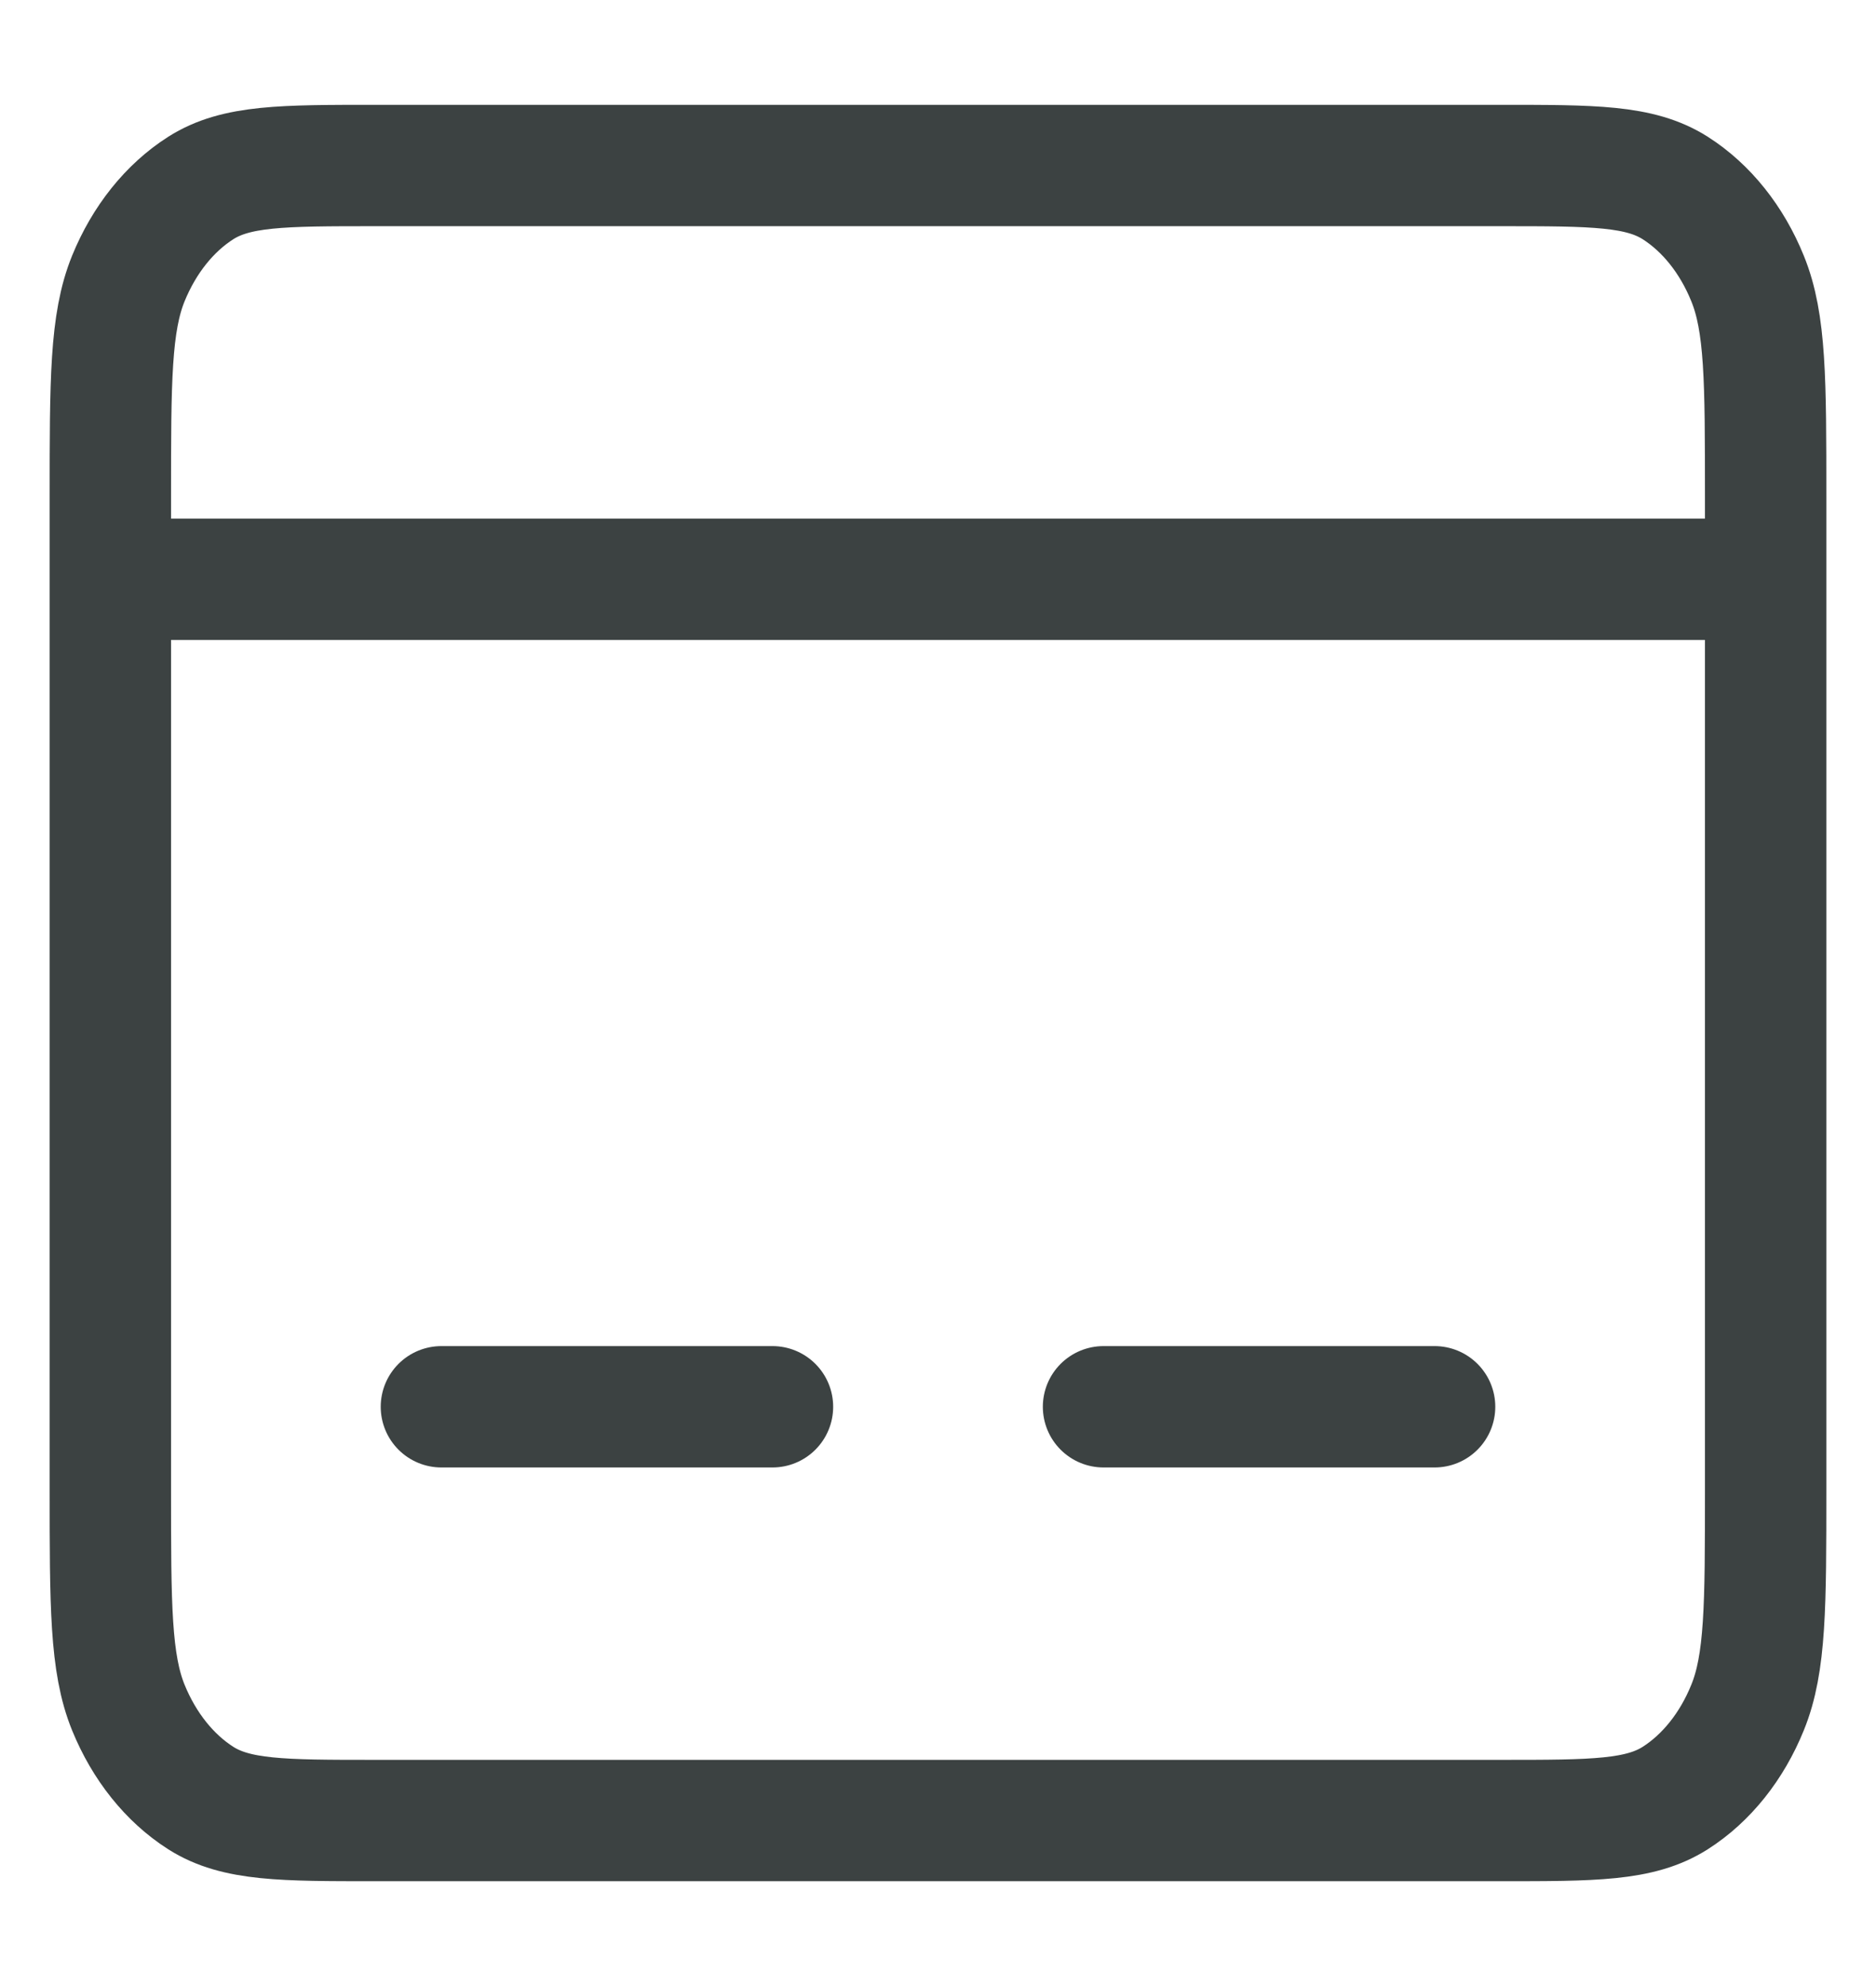 <svg width="17" height="18" viewBox="0 0 17 18" fill="none" xmlns="http://www.w3.org/2000/svg">
<path d="M1 5.25H16M4 12.75H7M10 12.75H13M3.4 16.5H13.6C14.44 16.5 14.86 16.5 15.181 16.296C15.463 16.116 15.693 15.829 15.836 15.476C16 15.075 16 14.55 16 13.5V4.5C16 3.45 16 2.925 15.836 2.524C15.693 2.171 15.463 1.884 15.181 1.704C14.86 1.5 14.44 1.5 13.6 1.5H3.4C2.56 1.5 2.14 1.5 1.819 1.704C1.537 1.884 1.307 2.171 1.163 2.524C1 2.925 1 3.45 1 4.5V13.5C1 14.55 1 15.075 1.163 15.476C1.307 15.829 1.537 16.116 1.819 16.296C2.14 16.5 2.56 16.5 3.4 16.5Z" stroke="#3C4242" stroke-width="1.1" stroke-linecap="round"/>
</svg>
